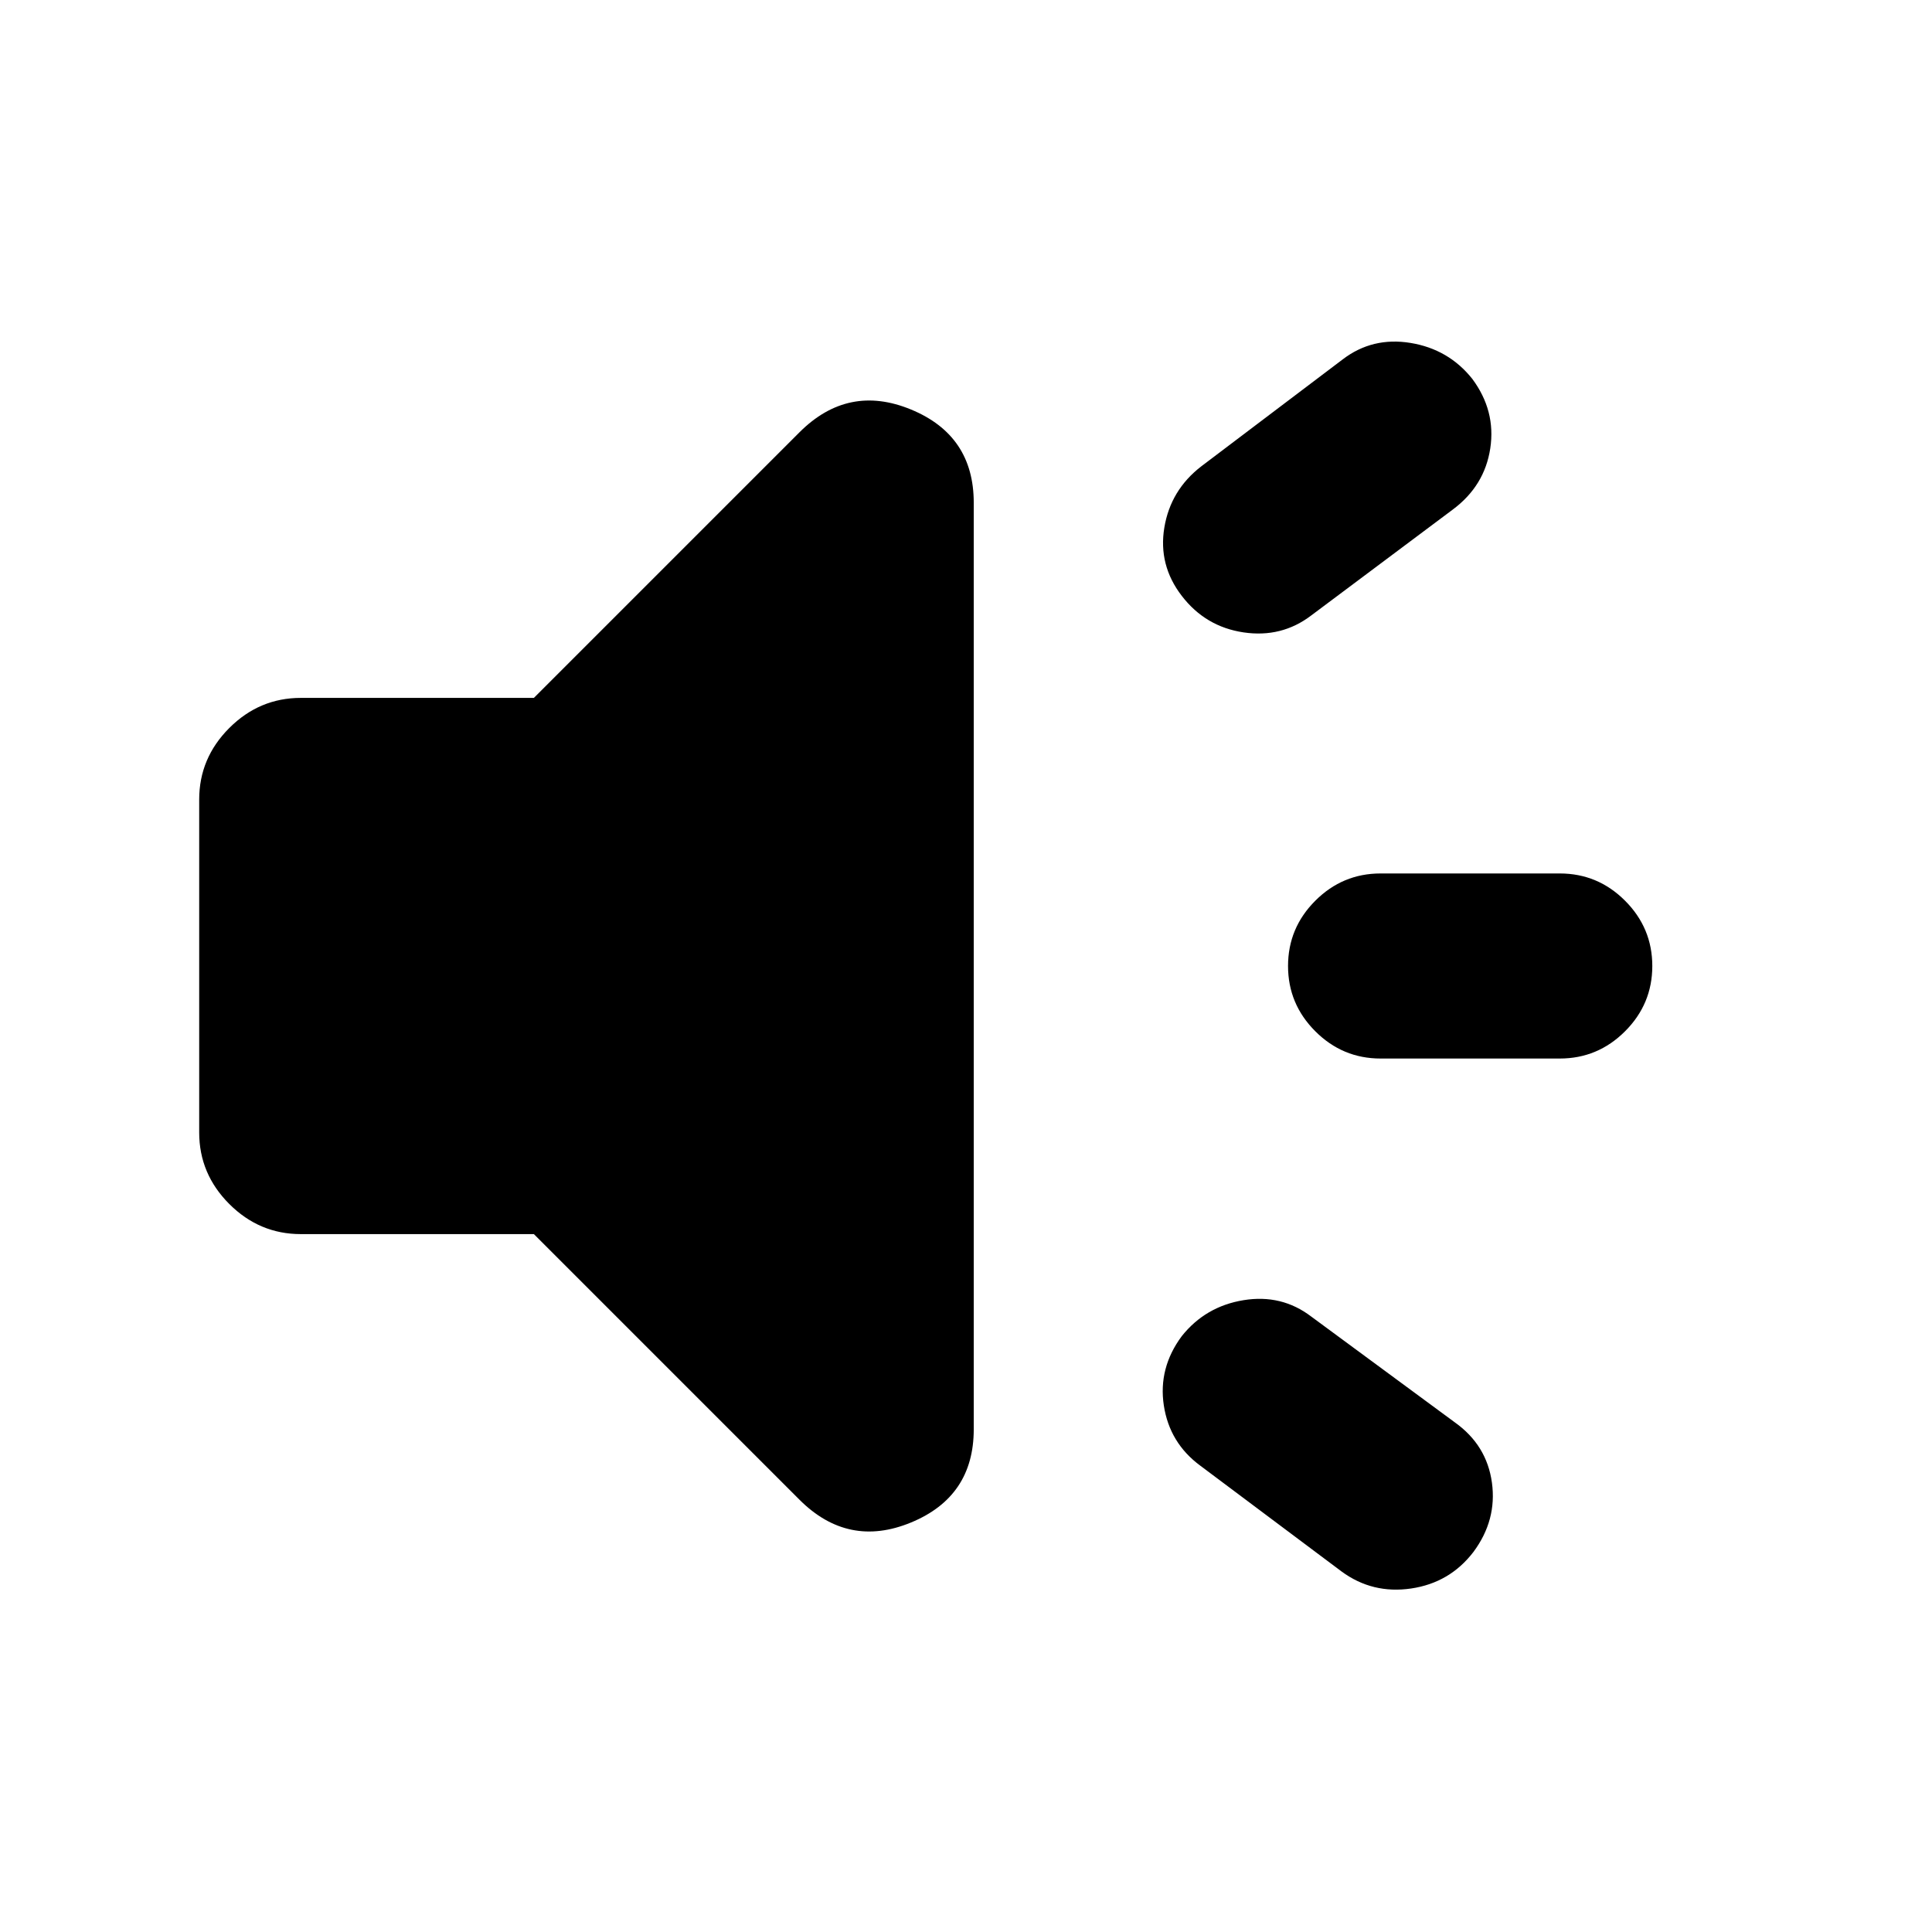 <svg xmlns="http://www.w3.org/2000/svg" height="24" viewBox="0 -960 960 960" width="24"><path d="M775.04-434.02H686q-18.89 0-32.43-13.54-13.55-13.55-13.55-32.44 0-18.89 13.55-32.44 13.54-13.54 32.43-13.54h89.04q18.9 0 32.44 13.54 13.54 13.55 13.54 32.44 0 18.89-13.54 32.44-13.54 13.54-32.44 13.54ZM587.22-296.09q11.76-14.76 30.68-17.86 18.93-3.09 33.69 8.17l71.35 52.58q15.82 11.27 18.39 29.91 2.56 18.64-9.2 34.46-11.76 15.33-30.97 18.15-19.2 2.81-34.53-8.45l-70.22-52.59q-15.26-11.26-18.11-29.9-2.84-18.64 8.92-34.47ZM721.87-706.8l-70.28 52.58q-14.76 11.26-33.69 8.45-18.92-2.82-30.68-18.14-11.76-15.26-8.67-33.94 3.1-18.67 18.36-30.43l70.29-53.16q14.76-11.26 33.68-8.16 18.93 3.1 30.69 17.86 11.76 15.83 8.94 34.5-2.81 18.67-18.64 30.44ZM265.28-346.78h-115.8q-20.59 0-35.55-14.96-14.95-14.96-14.95-35.54v-165.44q0-20.58 14.95-35.54 14.96-14.96 35.55-14.96h115.8l131.96-131.96q24.22-24.21 55.41-11.35 31.2 12.85 31.2 46.33v460.4q0 33.48-31.2 46.33-31.19 12.86-55.41-11.35L265.28-346.78Z"/></svg>
